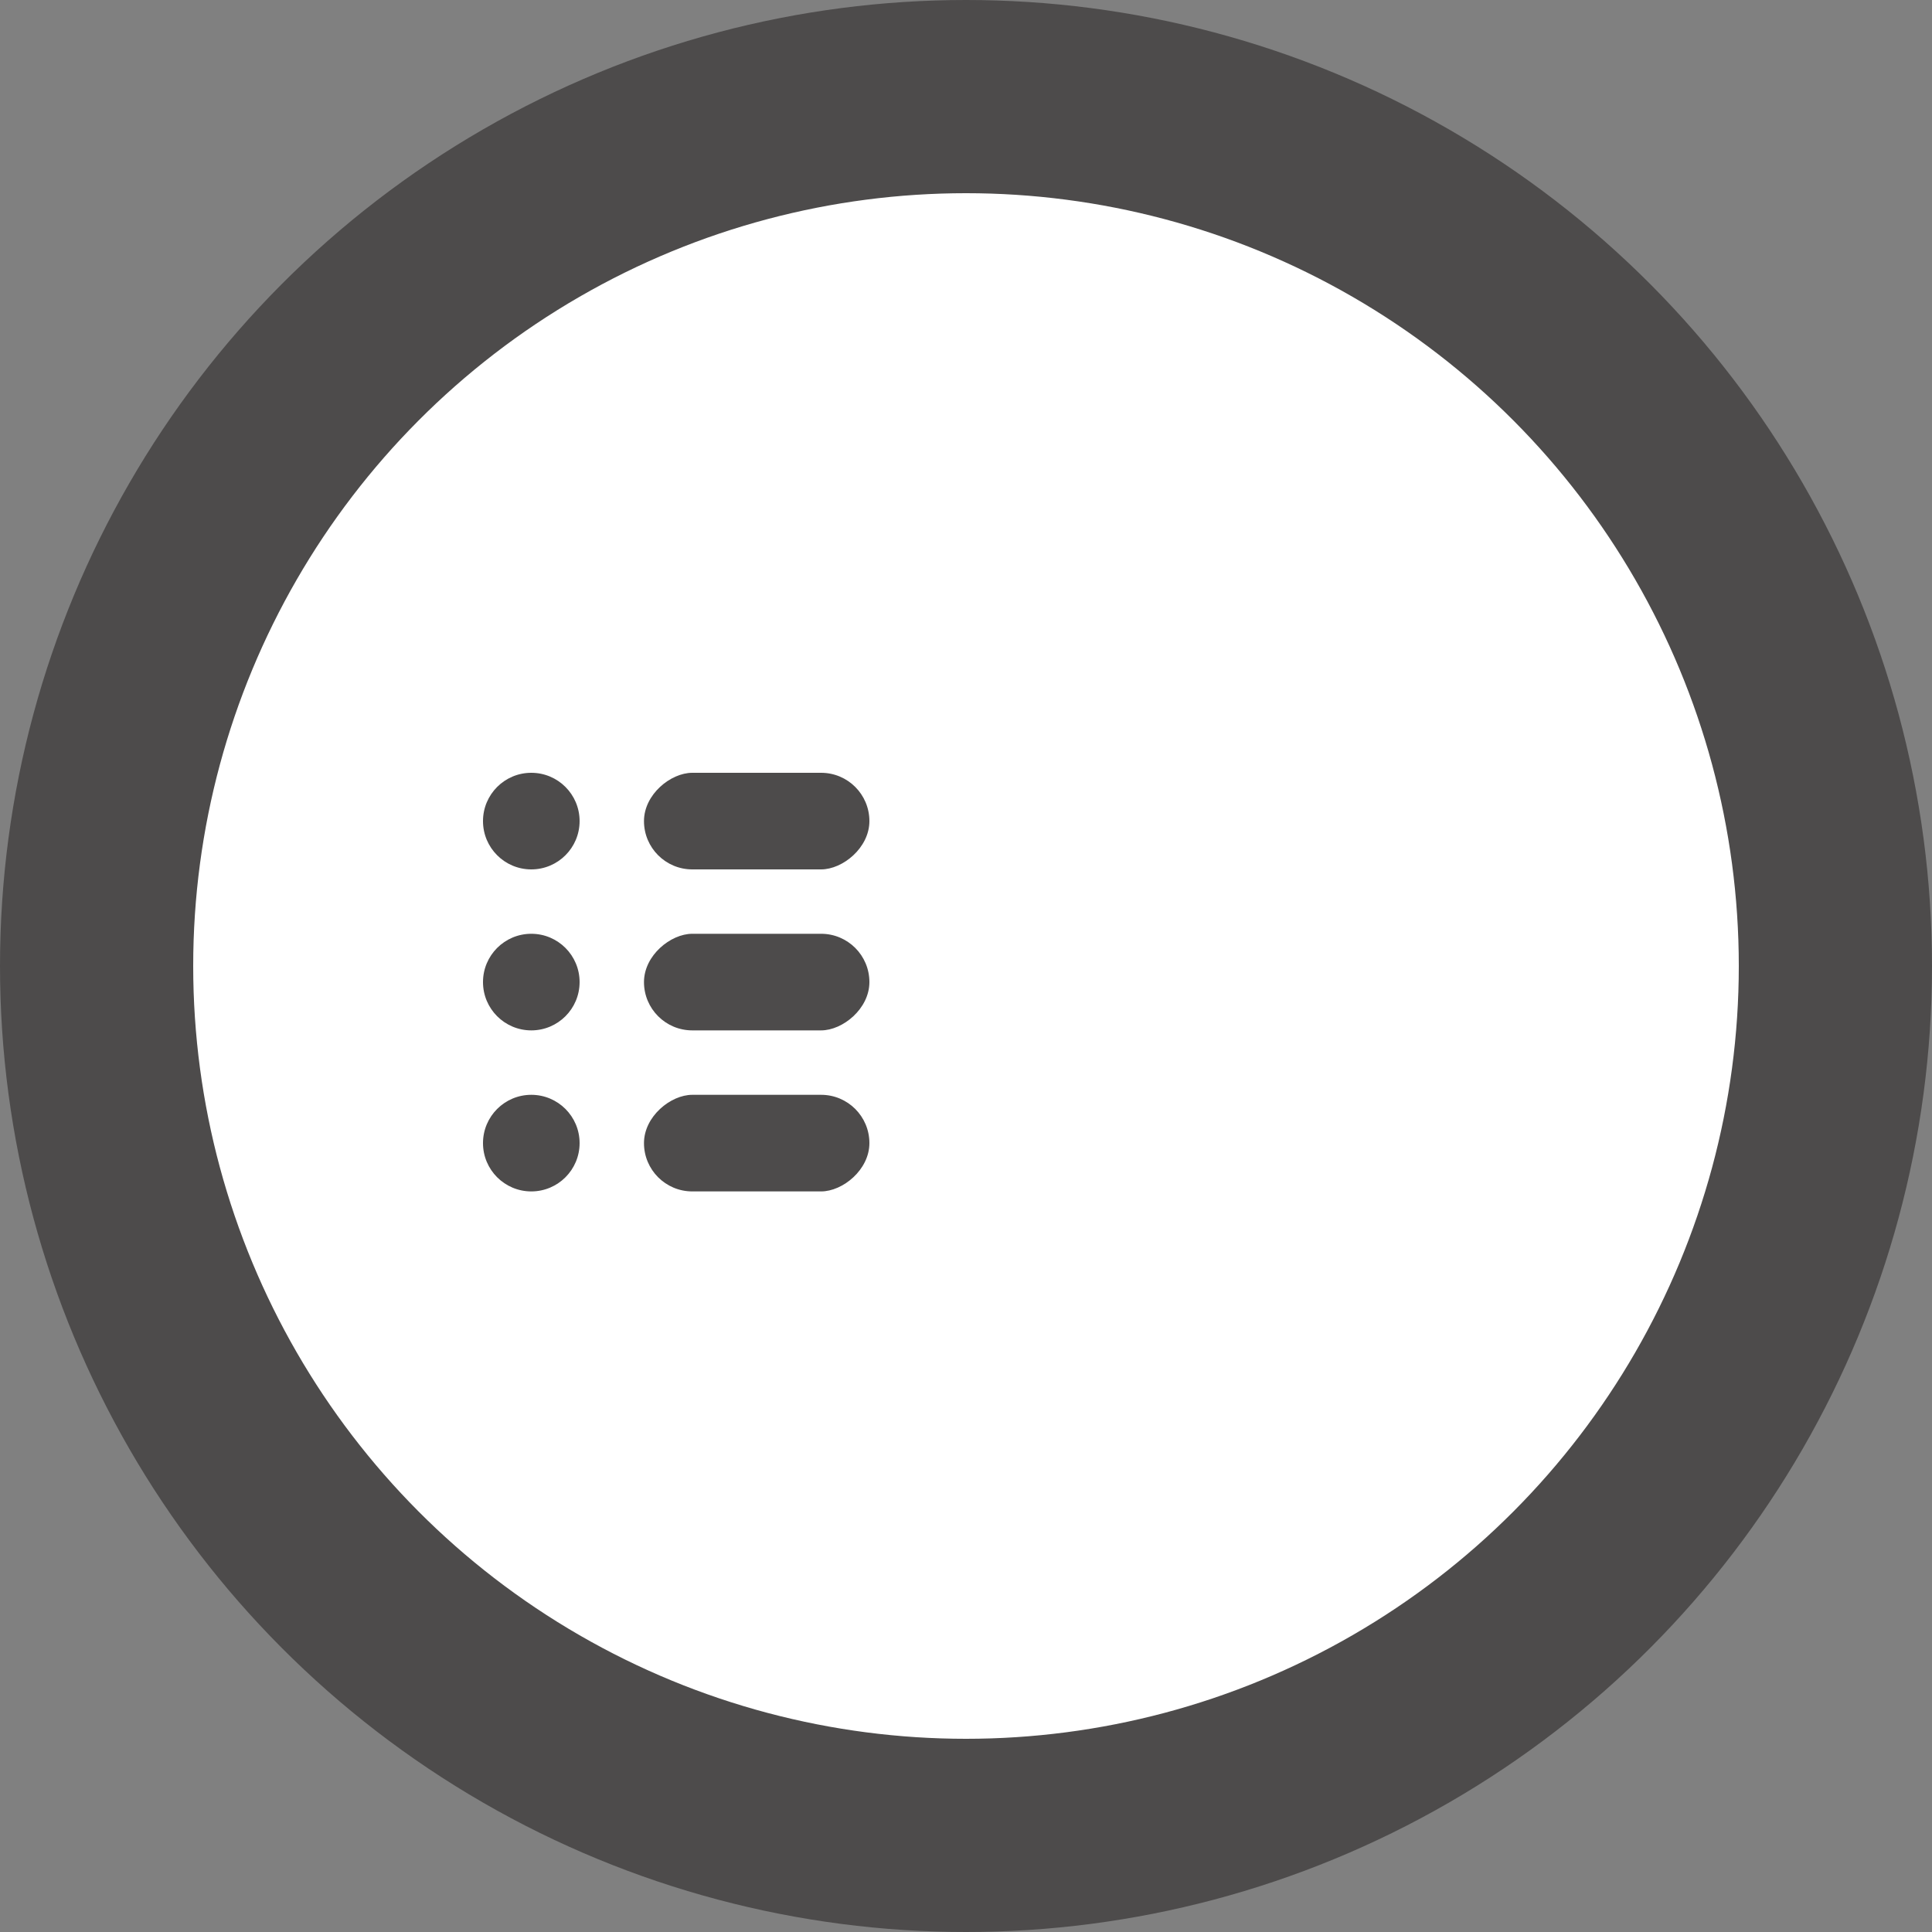 <svg width="40" height="40" viewBox="0 0 40 40" fill="none" xmlns="http://www.w3.org/2000/svg">
<rect x="0" y="0" width="40" height="40" fill="#808080" stroke="none"/>
<circle cx="20" cy="20" r="18" fill="white" stroke="#4D4B4B" stroke-width="4"/>
<rect x="13.333" y="18" width="2" height="4.667" rx="1" transform="rotate(-90 13.333 18)" fill="#4D4B4B"/>
<rect x="13.333" y="21.333" width="2" height="4.667" rx="1" transform="rotate(-90 13.333 21.333)" fill="#4D4B4B"/>
<rect x="13.333" y="24.667" width="2" height="4.667" rx="1" transform="rotate(-90 13.333 24.667)" fill="#4D4B4B"/>
<circle cx="11" cy="17" r="1" fill="#4D4B4B"/>
<ellipse cx="11" cy="23.667" rx="1" ry="1" fill="#4D4B4B"/>
<ellipse cx="11" cy="20.333" rx="1" ry="1" fill="#4D4B4B"/>
</svg>
